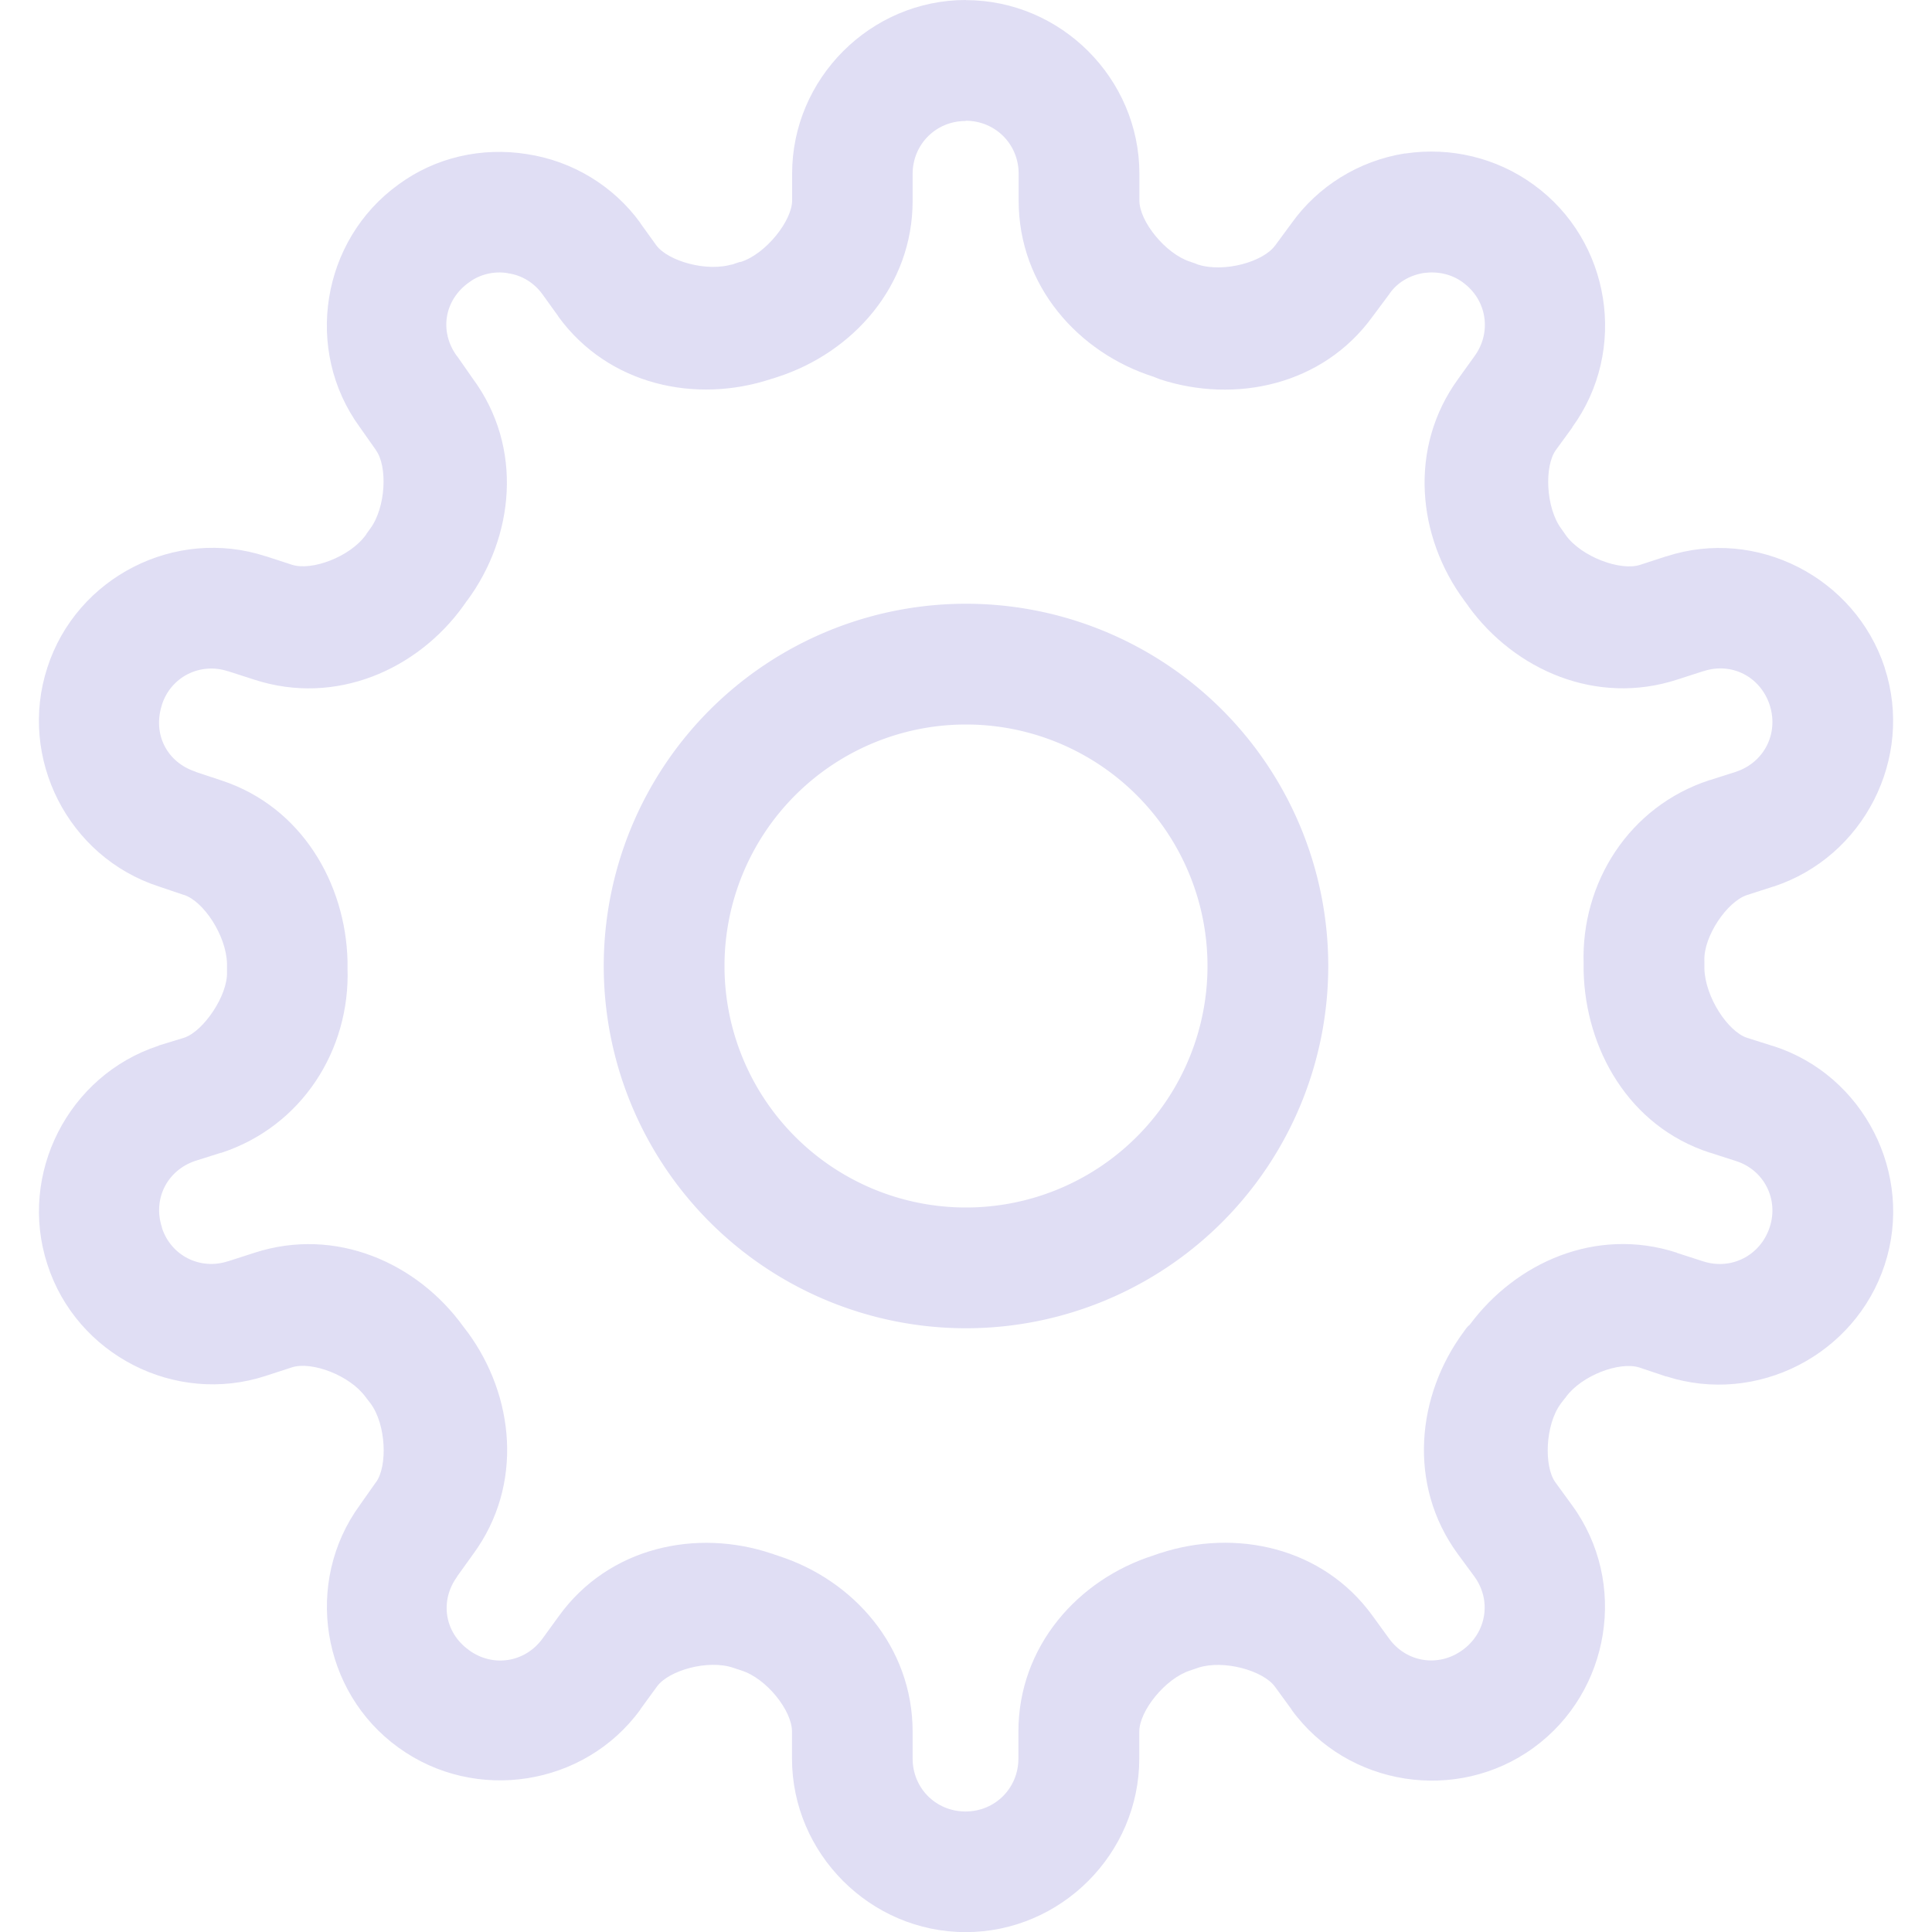 <svg width="16px" height="16px" version="1.1" viewBox="0 0 16 16" xmlns="http://www.w3.org/2000/svg">
 <path d="m7.998 0c-0.788 0-1.438 0.649-1.438 1.438v0.223c0 0.164-0.213 0.439-0.424 0.508h-0.004c0.01-0.003-0.014 6.551e-4 -0.086 0.029l0.027-0.012c-0.213 0.071-0.542-0.023-0.639-0.156l-0.131-0.182v-0.002c-0.223-0.307-0.562-0.513-0.941-0.57-0.372-0.059-0.755 0.026-1.062 0.252-0.639 0.461-0.787 1.371-0.32 2.01l0.131 0.186 0.002 0.004c0.097 0.131 0.084 0.473-0.047 0.65-0.031 0.042-0.044 0.061-0.031 0.045l-0.002 0.004-0.004 0.004c-0.131 0.181-0.448 0.299-0.611 0.246l-0.215-0.07h-0.002c-0.749-0.245-1.567 0.172-1.809 0.922-0.244 0.749 0.172 1.568 0.922 1.812l0.207 0.07h0.002c0.162 0.052 0.351 0.336 0.357 0.57v0.068c0.007 0.195-0.195 0.492-0.355 0.545l-0.209 0.064-0.002 0.002c-0.75 0.245-1.165 1.064-0.922 1.81 0.241 0.751 1.06 1.17 1.81 0.924l0.215-0.07c0.163-0.053 0.48 0.065 0.611 0.246l0.004 0.004 0.002 0.004c0.018 0.024 0.031 0.04 0.035 0.045 0.13 0.176 0.141 0.52 0.045 0.652l-0.002 2e-3 -0.133 0.189c-0.463 0.636-0.32 1.544 0.32 2.006 0.636 0.462 1.541 0.322 2.004-0.314v-2e-3l0.137-0.188c0.097-0.135 0.424-0.227 0.633-0.156 0.015 0.005 0.062 0.022 0.031 0.01l0.035 0.012c0.21 0.066 0.42 0.333 0.42 0.506v0.223c0 0.788 0.649 1.438 1.438 1.438s1.438-0.649 1.438-1.438v-0.223c0-0.17 0.215-0.44 0.422-0.506h0.002l0.004-2e-3c0.037-0.012 0.054-0.019 0.061-0.021 0.211-0.068 0.538 0.024 0.635 0.158l0.137 0.188v2e-3c0.463 0.637 1.37 0.778 2.006 0.314 0.635-0.463 0.783-1.368 0.318-2.006l-0.139-0.191c-0.096-0.132-0.085-0.477 0.045-0.652 0.009-0.013 0.041-0.053 0.035-0.045l0.004-0.004 2e-3 -0.004c0.131-0.181 0.446-0.298 0.609-0.246l0.221 0.074h0.004c0.749 0.24 1.562-0.178 1.807-0.924 0.246-0.75-0.172-1.571-0.922-1.812h-2e-3l-0.215-0.068c-0.158-0.051-0.348-0.337-0.354-0.574v-0.068c-0.007-0.197 0.187-0.487 0.354-0.541l0.217-0.07h2e-3c0.746-0.245 1.165-1.062 0.92-1.812v-0.002c-0.245-0.745-1.06-1.165-1.809-0.92h-2e-3l-0.215 0.07c-0.162 0.053-0.486-0.067-0.615-0.246l-2e-3 -0.004-0.004-0.004c0.012 0.017-1e-4 -0.003-0.031-0.045-0.13-0.176-0.141-0.52-0.045-0.652l0.137-0.188h-2e-3c0.464-0.637 0.322-1.546-0.32-2.01-0.308-0.224-0.69-0.313-1.06-0.258h-0.008c-0.378 0.061-0.718 0.27-0.939 0.582l-0.131 0.178-2e-3 0.002c-0.097 0.135-0.422 0.227-0.639 0.158-0.017-0.007-0.032-0.013-0.057-0.021l-0.004-0.002h-0.002c-0.207-0.066-0.422-0.336-0.422-0.506v-0.223c0-0.788-0.649-1.438-1.438-1.438zm0 1c0.244 0 0.438 0.193 0.438 0.438v0.223c0 0.709 0.496 1.261 1.117 1.459 0.005 0.002 0.01 0.004 0.025 0.01l0.031 0.012c0.618 0.201 1.345 0.052 1.76-0.523l0.137-0.184 2e-3 -0.004c0.064-0.09 0.162-0.15 0.281-0.17 0.118-0.016 0.231 0.009 0.324 0.076l2e-3 0.002c0.2 0.145 0.24 0.414 0.096 0.611l-0.135 0.188c-0.415 0.571-0.339 1.309 0.051 1.836l2e-3 0.002c-0.012-0.016 0.002 0.004 0.031 0.043 0.002 0.003-7.22e-4 3.983e-4 2e-3 0.004 0.384 0.527 1.059 0.823 1.728 0.605l0.217-0.07h2e-3c0.232-0.076 0.47 0.046 0.547 0.281 0.076 0.237-0.047 0.476-0.281 0.553l-0.213 0.068h-2e-3c-0.669 0.217-1.068 0.851-1.045 1.525v0.061c0.016 0.634 0.368 1.28 1.045 1.5h2e-3l0.217 0.07c0.23 0.074 0.353 0.316 0.277 0.547-0.077 0.235-0.318 0.358-0.551 0.283l-0.217-0.07-2e-3 -2e-3c-0.665-0.216-1.331 0.079-1.715 0.598l-0.01 0.008c-0.002 0.002-0.004 0.004-0.006 0.006l-0.012 0.014-0.021 0.029c-0.39 0.527-0.467 1.267-0.051 1.838l0.139 0.189c0.144 0.197 0.102 0.464-0.098 0.609-0.199 0.145-0.465 0.103-0.609-0.096l-0.135-0.186c-0.415-0.575-1.141-0.723-1.758-0.521h-0.002c-0.035 0.012-0.049 0.017-0.057 0.02-0.621 0.198-1.117 0.75-1.117 1.459v0.223c0 0.244-0.193 0.438-0.438 0.438s-0.438-0.193-0.438-0.438v-0.223c0-0.705-0.493-1.259-1.115-1.457l-0.004-2e-3c-0.002 2.46e-4 -0.045-0.015-0.023-0.006l-0.012-0.006-0.014-0.004c-0.618-0.208-1.346-0.058-1.762 0.518l-0.135 0.186c-0.144 0.198-0.41 0.241-0.609 0.096l-0.002-2e-3c-0.202-0.145-0.241-0.409-0.096-0.607v-2e-3l0.135-0.188c0.417-0.571 0.339-1.31-0.051-1.838l-0.002-2e-3c-0.017-0.022-0.026-0.035-0.031-0.041-0.382-0.529-1.058-0.829-1.73-0.611l-0.217 0.07h-0.002c-0.231 0.076-0.473-0.047-0.547-0.277v-4e-3c-0.077-0.233 0.042-0.473 0.279-0.551l0.209-0.066h0.004c0.667-0.219 1.068-0.852 1.045-1.529v-0.061c-0.016-0.635-0.375-1.274-1.045-1.494l-0.211-0.07-0.002-0.002c-0.239-0.078-0.357-0.313-0.279-0.553v-0.002c0.074-0.23 0.316-0.353 0.547-0.277h0.002l0.217 0.07c0.672 0.218 1.349-0.082 1.73-0.611 0.025-0.035 0.039-0.056 0.027-0.041l0.002-0.002h0.002c0.389-0.526 0.47-1.267 0.047-1.84l-0.127-0.182-0.004-0.004c-0.148-0.203-0.105-0.463 0.098-0.609l0.004-0.002 0.002-0.002c0.085-0.063 0.202-0.093 0.316-0.074l0.004 0.002h0.004c0.11 0.016 0.212 0.078 0.281 0.174l0.131 0.182v0.002c0.416 0.57 1.141 0.723 1.764 0.516l0.014-0.004 0.014-0.006c-0.033 0.013-0.016 0.007 0.029-0.008 0.617-0.202 1.113-0.75 1.113-1.457v-0.223c0-0.244 0.193-0.438 0.438-0.438z" fill="#e0def4"/>
 <path d="m8 5a3 3 0 0 0-3 3 3 3 0 0 0 3 3 3 3 0 0 0 3-3 3 3 0 0 0-3-3zm0 1a2 2 0 0 1 2 2 2 2 0 0 1-2 2 2 2 0 0 1-2-2 2 2 0 0 1 2-2z" fill="#e0def4"/>
</svg>
